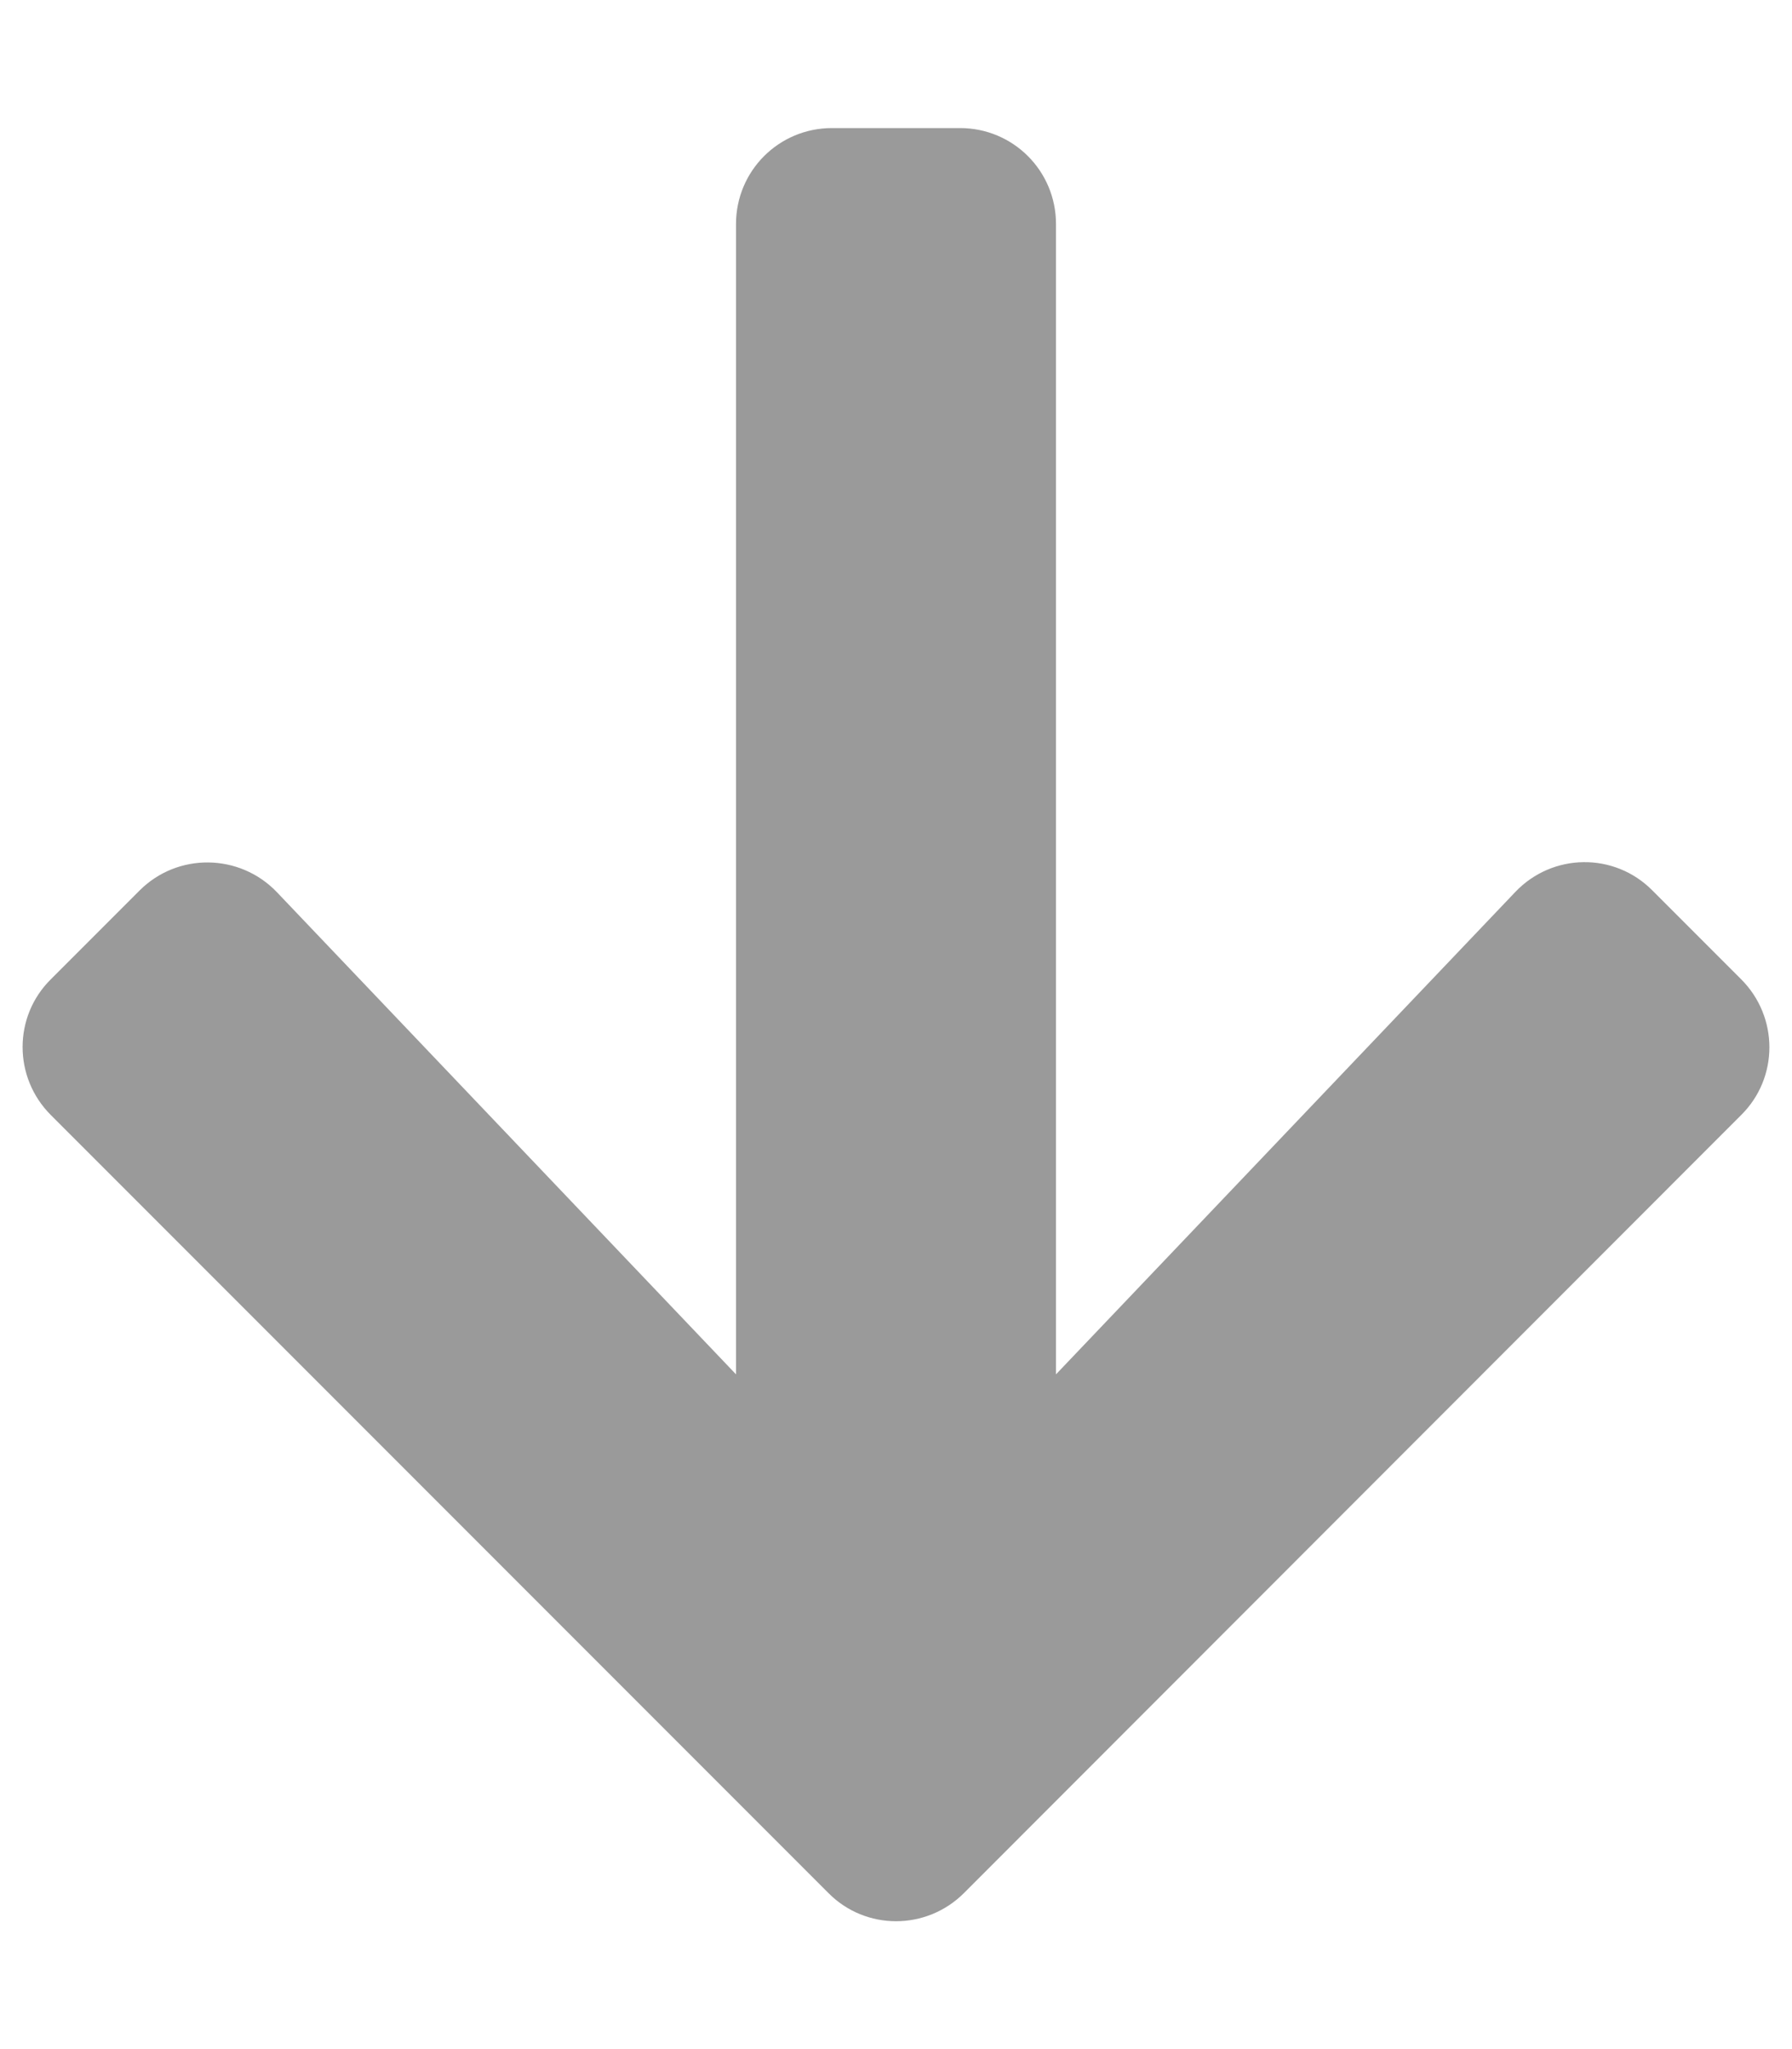 <svg aria-hidden="true" focusable="false"
data-prefix="fas" data-icon="arrow-down"
class="svg-inline--fa fa-arrow-down fa-w-14" role="img"
 xmlns="http://www.w3.org/2000/svg" viewBox="0 0 448 512">

 <path fill="#9A9A9A" d="M413.1 222.5l22.2 22.2c9.4 9.4 9.4 24.6 0 33.9L241 473c-9.4 9.4-24.6 9.4-33.9 0L12.7 278.6c-9.4-9.4-9.4-24.6 0-33.9l22.2-22.2c9.5-9.5 25-9.3 34.3.4L184 343.4V56c0-13.3 10.7-24 24-24h32c13.3 0 24 10.7 24 24v287.4l114.8-120.5c9.3-9.8 24.8-10 34.3-.4z"></path></svg>

